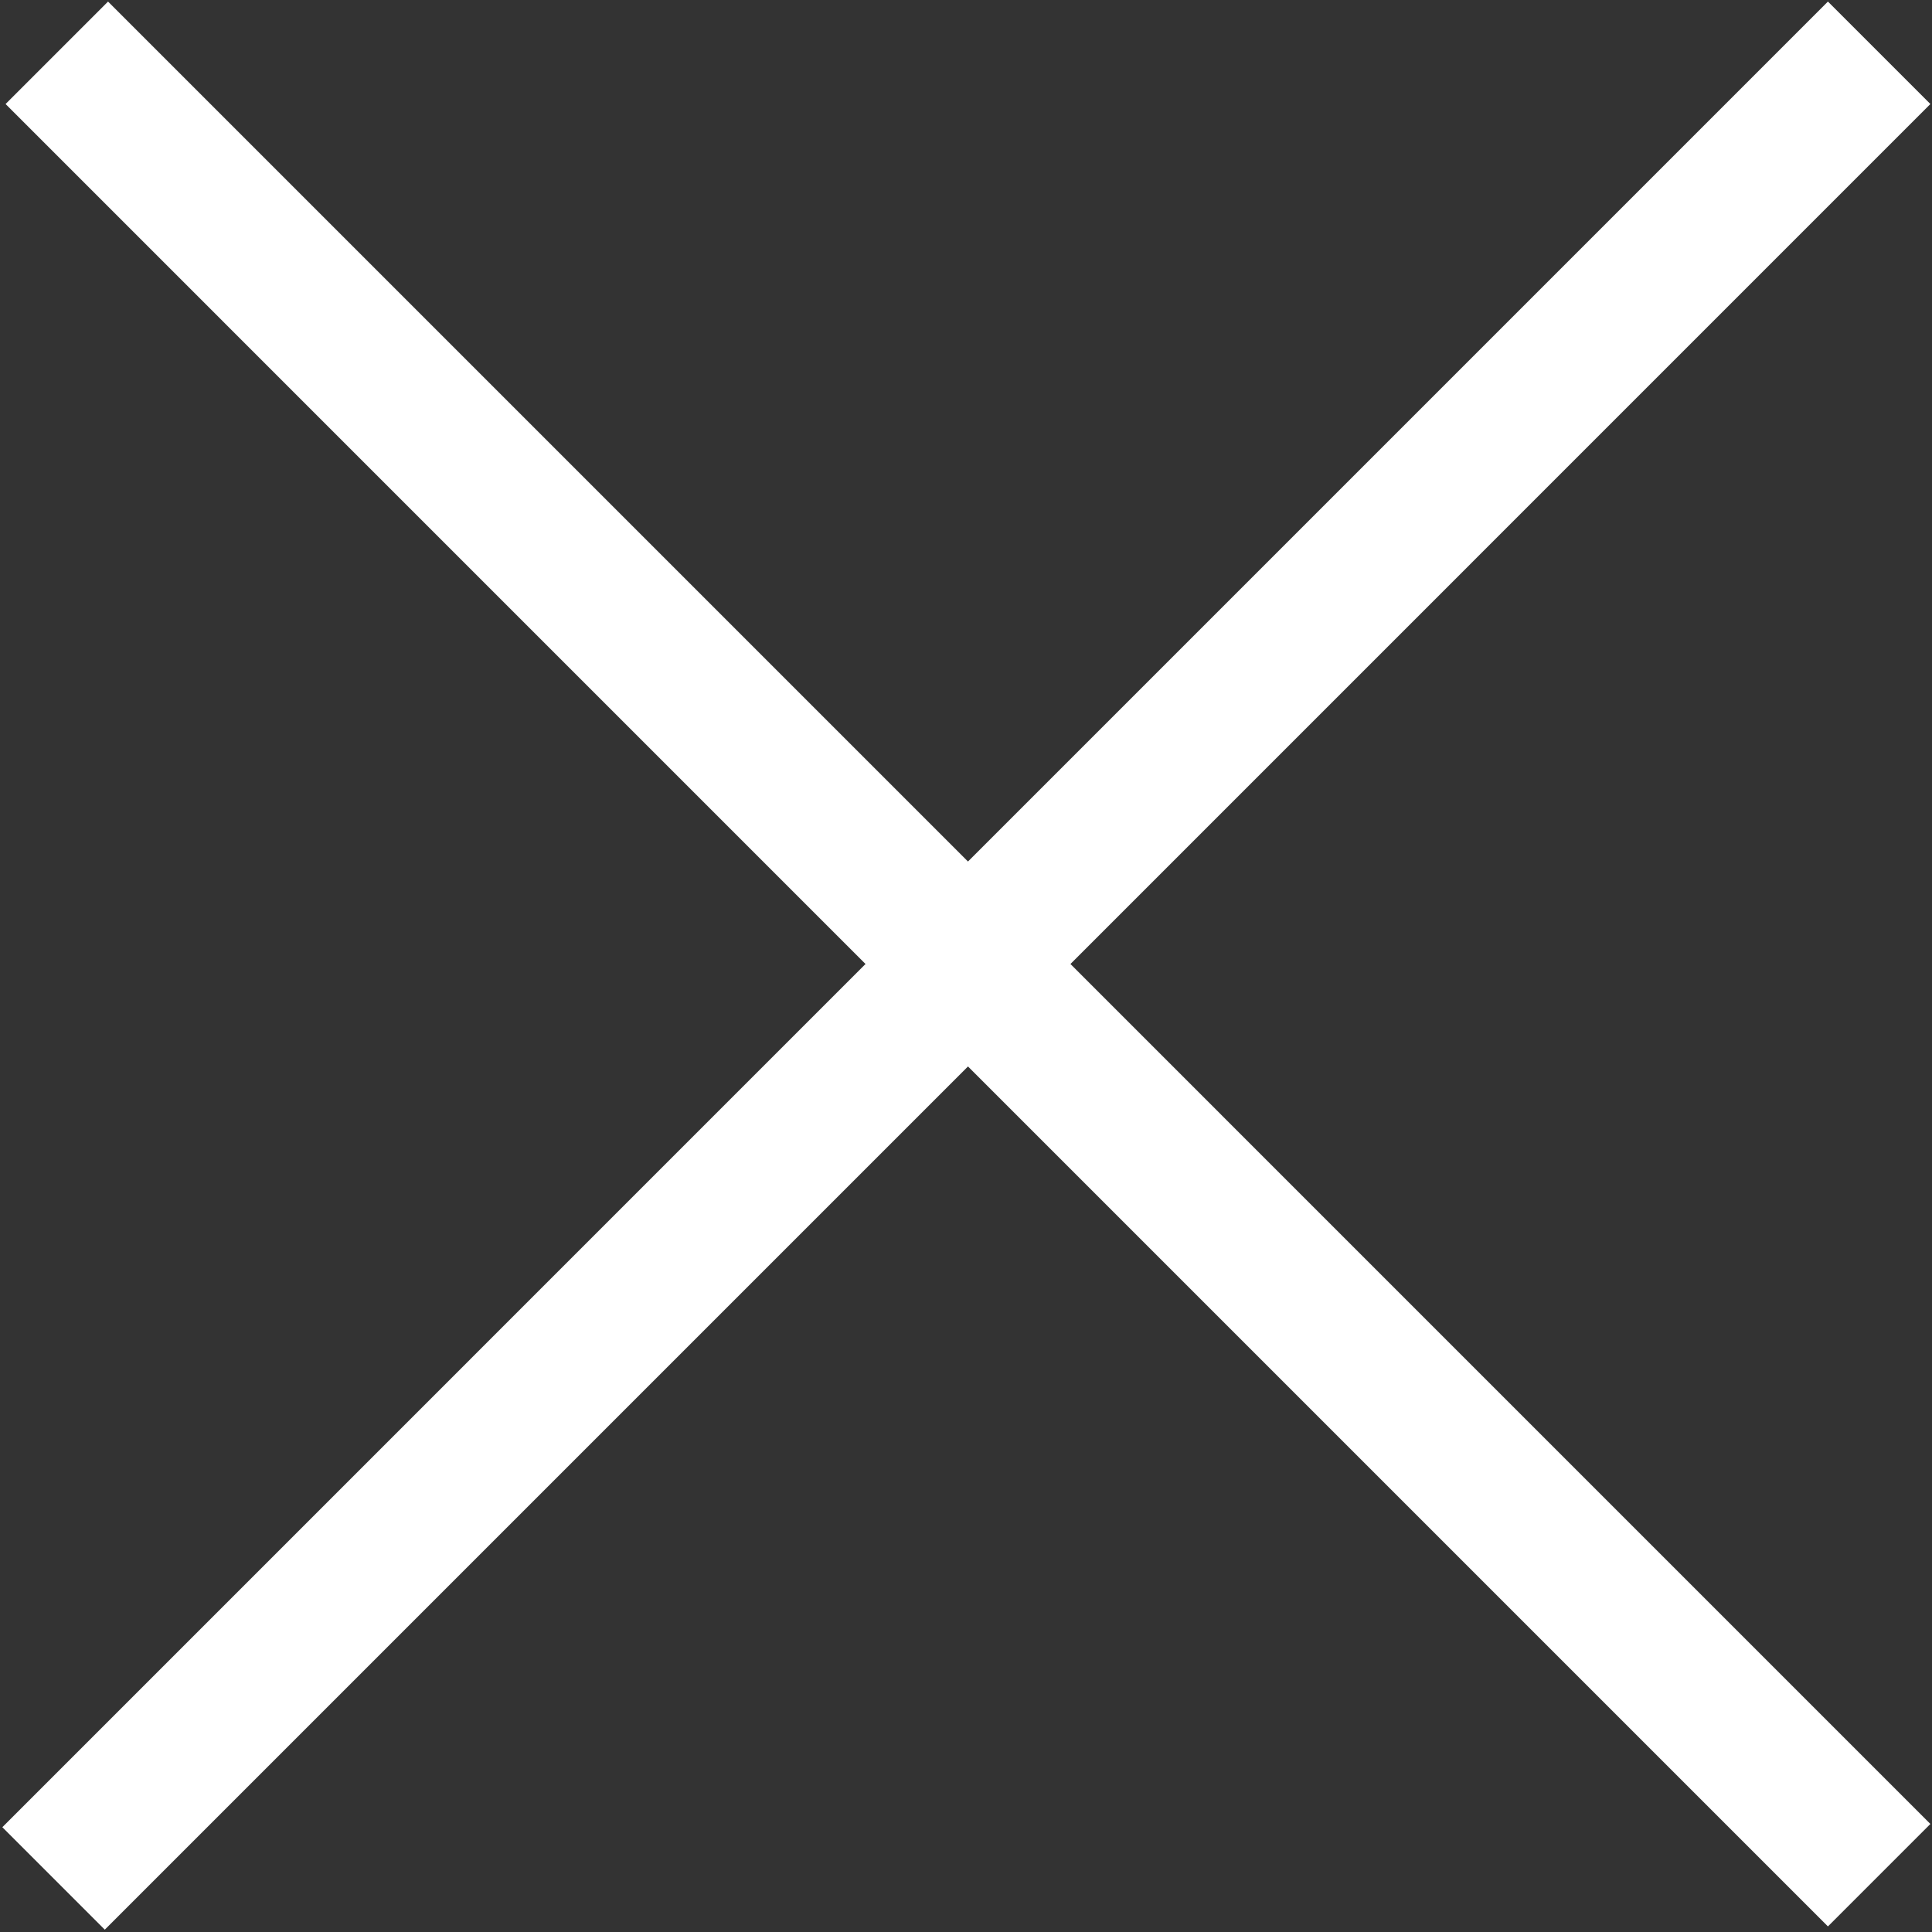 <?xml version="1.0" encoding="utf-8"?>
<!-- Generator: Adobe Illustrator 15.0.0, SVG Export Plug-In . SVG Version: 6.00 Build 0)  -->
<!DOCTYPE svg PUBLIC "-//W3C//DTD SVG 1.1//EN" "http://www.w3.org/Graphics/SVG/1.1/DTD/svg11.dtd">
<svg version="1.1" id="Layer_1" xmlns="http://www.w3.org/2000/svg" xmlns:xlink="http://www.w3.org/1999/xlink" x="0px" y="0px"
	 width="40px" height="40px" viewBox="0 0 40 40" enable-background="new 0 0 40 40" xml:space="preserve">
<rect x="0" y="0" width="40" height="40" fill="#333333" stroke="none"/>
<line fill="#FFFFFF" stroke="#FFFFFF" stroke-width="3" stroke-miterlimit="10" x1="1.176" y1="1.093" x2="38.906" y2="38.824"/>
<line fill="#FFFFFF" stroke="#FFFFFF" stroke-width="3" stroke-miterlimit="10" x1="38.906" y1="1.093" x2="1.109" y2="38.891"/>
</svg>
